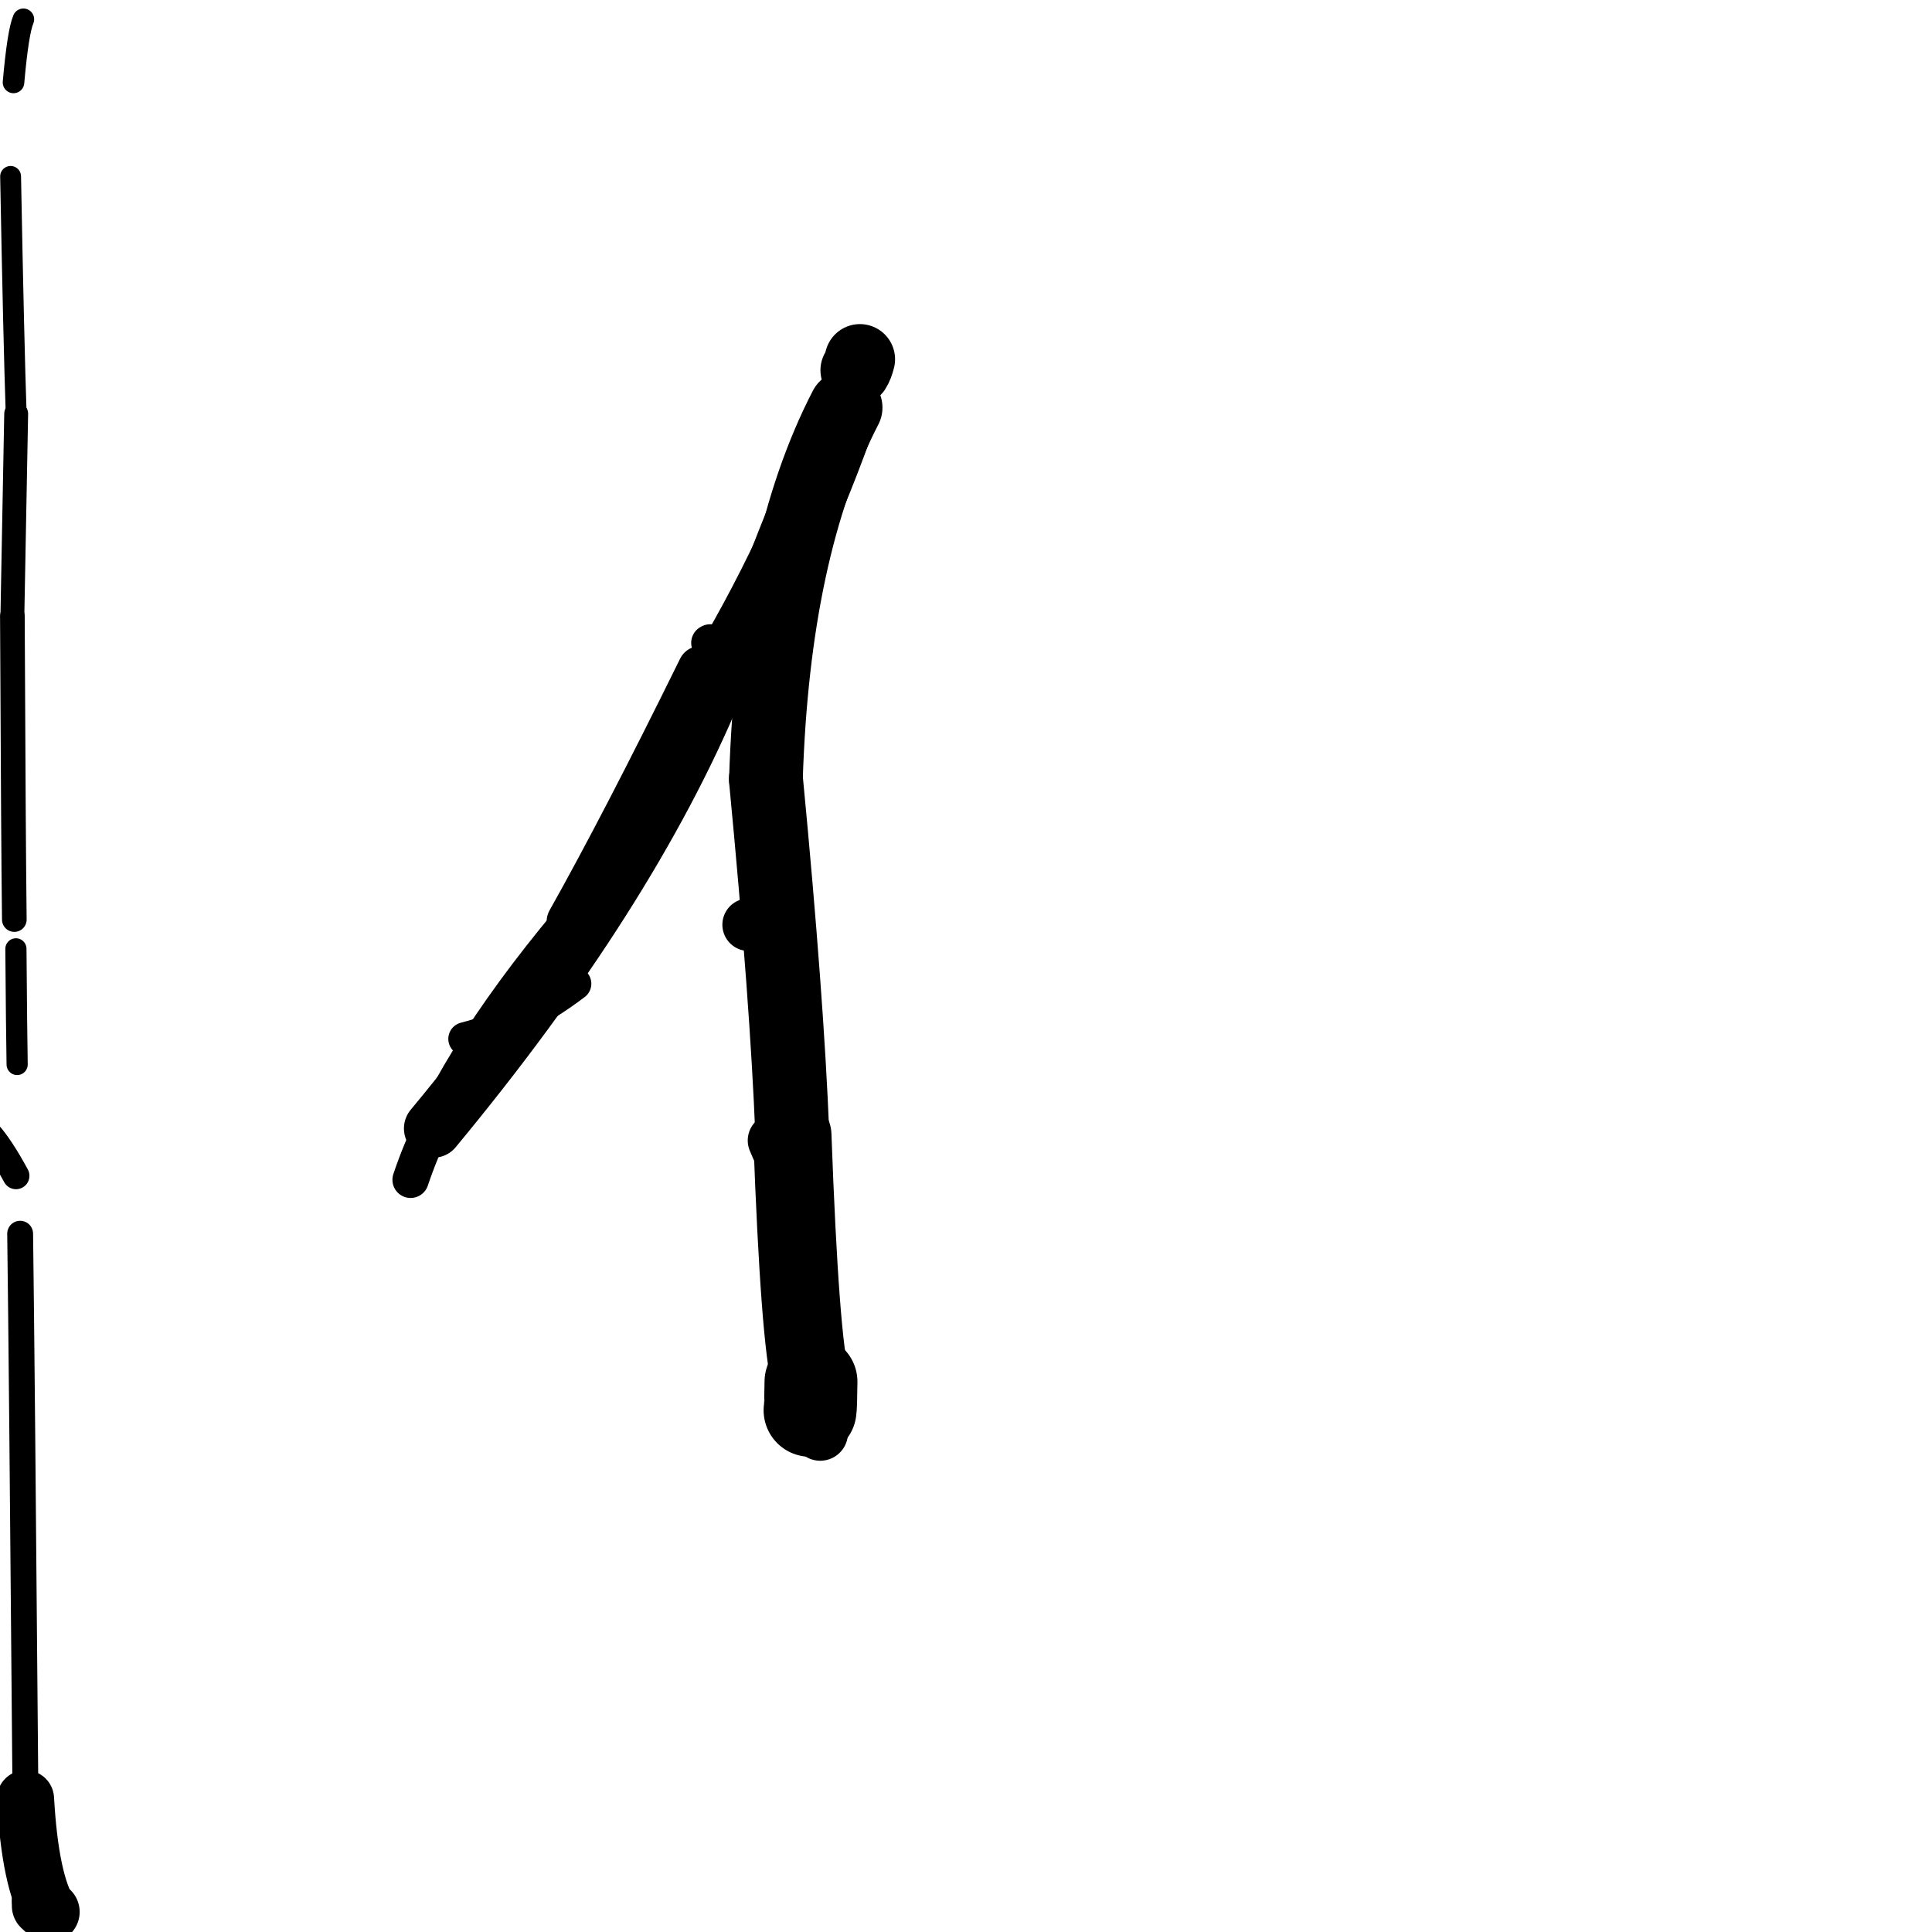 <?xml version="1.0" ?>
<svg height="140" width="140" xmlns="http://www.w3.org/2000/svg">
  <path d="M 58.7, 102.195 Q 58.75, 101.957, 58.767, 100.126 " fill="none" id="curve_1" stroke="#000000" stroke-linecap="round" stroke-linejoin="round" stroke-width="6.732"/>
  <path d="M 58.767, 100.126 Q 57.963, 97.214, 57.416, 82.252 " fill="none" id="curve_1" stroke="#000000" stroke-linecap="round" stroke-linejoin="round" stroke-width="5.67"/>
  <path d="M 57.416, 82.252 Q 57.031, 72.43, 55.502, 56.458 " fill="none" id="curve_1" stroke="#000000" stroke-linecap="round" stroke-linejoin="round" stroke-width="5.359"/>
  <path d="M 55.502, 56.458 Q 56.032, 39.67, 61.277, 29.535 " fill="none" id="curve_1" stroke="#000000" stroke-linecap="round" stroke-linejoin="round" stroke-width="5.339"/>
  <path d="M 61.277, 29.535 Q 57.754, 39.951, 51.709, 49.845 " fill="none" id="curve_1" stroke="#000000" stroke-linecap="round" stroke-linejoin="round" stroke-width="4.871"/>
  <path d="M 51.709, 49.845 Q 45.482, 64.767, 31.391, 81.774 " fill="none" id="curve_1" stroke="#000000" stroke-linecap="round" stroke-linejoin="round" stroke-width="4.241"/>
  <path d="M 1.46, 89.399 Q 1.578, 98.133, 1.846, 130.349 " fill="none" id="curve_2" stroke="#000000" stroke-linecap="round" stroke-linejoin="round" stroke-width="1.874"/>
  <path d="M 1.846, 130.349 Q 2.185, 136.323, 3.559, 138.543 " fill="none" id="curve_2" stroke="#000000" stroke-linecap="round" stroke-linejoin="round" stroke-width="4.144"/>
  <path d="M 3.559, 138.543 Q 3.331, 138.357, 3.072, 138.106 " fill="none" id="curve_2" stroke="#000000" stroke-linecap="round" stroke-linejoin="round" stroke-width="4.427"/>
  <path d="M 59.289, 103.663 Q 59.362, 103.728, 59.437, 103.842 " fill="none" id="curve_5" stroke="#000000" stroke-linecap="round" stroke-linejoin="round" stroke-width="4.018"/>
  <path d="M 1.242, 77.136 Q 1.199, 74.686, 1.153, 68.757 " fill="none" id="curve_7" stroke="#000000" stroke-linecap="round" stroke-linejoin="round" stroke-width="1.534"/>
  <path d="M 29.754, 85.492 Q 32.505, 77.265, 41.265, 66.777 " fill="none" id="curve_9" stroke="#000000" stroke-linecap="round" stroke-linejoin="round" stroke-width="2.635"/>
  <path d="M 41.265, 66.777 Q 45.178, 59.816, 50.766, 48.462 " fill="none" id="curve_9" stroke="#000000" stroke-linecap="round" stroke-linejoin="round" stroke-width="3.306"/>
  <path d="M 62.001, 26.828 Q 62.179, 26.559, 62.312, 26.033 " fill="none" id="curve_10" stroke="#000000" stroke-linecap="round" stroke-linejoin="round" stroke-width="5.096"/>
  <path d="M 62.312, 26.033 Q 58.699, 32.004, 54.691, 42.903 " fill="none" id="curve_10" stroke="#000000" stroke-linecap="round" stroke-linejoin="round" stroke-width="2.628"/>
  <path d="M 1.038, 66.635 Q 0.971, 61.225, 0.897, 44.653 " fill="none" id="curve_15" stroke="#000000" stroke-linecap="round" stroke-linejoin="round" stroke-width="1.786"/>
  <path d="M 0.897, 44.653 Q 0.999, 39.125, 1.172, 29.984 " fill="none" id="curve_15" stroke="#000000" stroke-linecap="round" stroke-linejoin="round" stroke-width="1.73"/>
  <path d="M 1.172, 29.984 Q 0.997, 24.939, 0.768, 12.784 " fill="none" id="curve_15" stroke="#000000" stroke-linecap="round" stroke-linejoin="round" stroke-width="1.512"/>
  <path d="M 1.694, 1.398 Q 1.3, 2.332, 0.979, 5.973 " fill="none" id="curve_16" stroke="#000000" stroke-linecap="round" stroke-linejoin="round" stroke-width="1.562"/>
  <path d="M -0.852, 82.144 Q 0.008, 83.086, 1.16, 85.202 " fill="none" id="curve_23" stroke="#000000" stroke-linecap="round" stroke-linejoin="round" stroke-width="1.946"/>
  <path d="M 56.917, 84.255 Q 56.556, 83.719, 56.115, 82.642 " fill="none" id="curve_31" stroke="#000000" stroke-linecap="round" stroke-linejoin="round" stroke-width="3.862"/>
  <path d="M 2.031, 137.727 Q 2.243, 137.769, 2.724, 137.827 " fill="none" id="curve_32" stroke="#000000" stroke-linecap="round" stroke-linejoin="round" stroke-width="2.366"/>
  <path d="M 33.379, 80.461 Q 34.264, 75.418, 39.161, 72.655 " fill="none" id="curve_34" stroke="#000000" stroke-linecap="round" stroke-linejoin="round" stroke-width="2.635"/>
  <path d="M 51.463, 46.555 Q 51.446, 46.566, 51.406, 46.585 " fill="none" id="curve_63" stroke="#000000" stroke-linecap="round" stroke-linejoin="round" stroke-width="2.639"/>
  <path d="M 55.533, 66.613 Q 54.817, 66.728, 54.249, 67.007 " fill="none" id="curve_79" stroke="#000000" stroke-linecap="round" stroke-linejoin="round" stroke-width="3.806"/>
  <path d="M 33.695, 75.282 Q 37.725, 74.255, 41.64, 71.284 " fill="none" id="curve_160" stroke="#000000" stroke-linecap="round" stroke-linejoin="round" stroke-width="2.42"/>
</svg>

